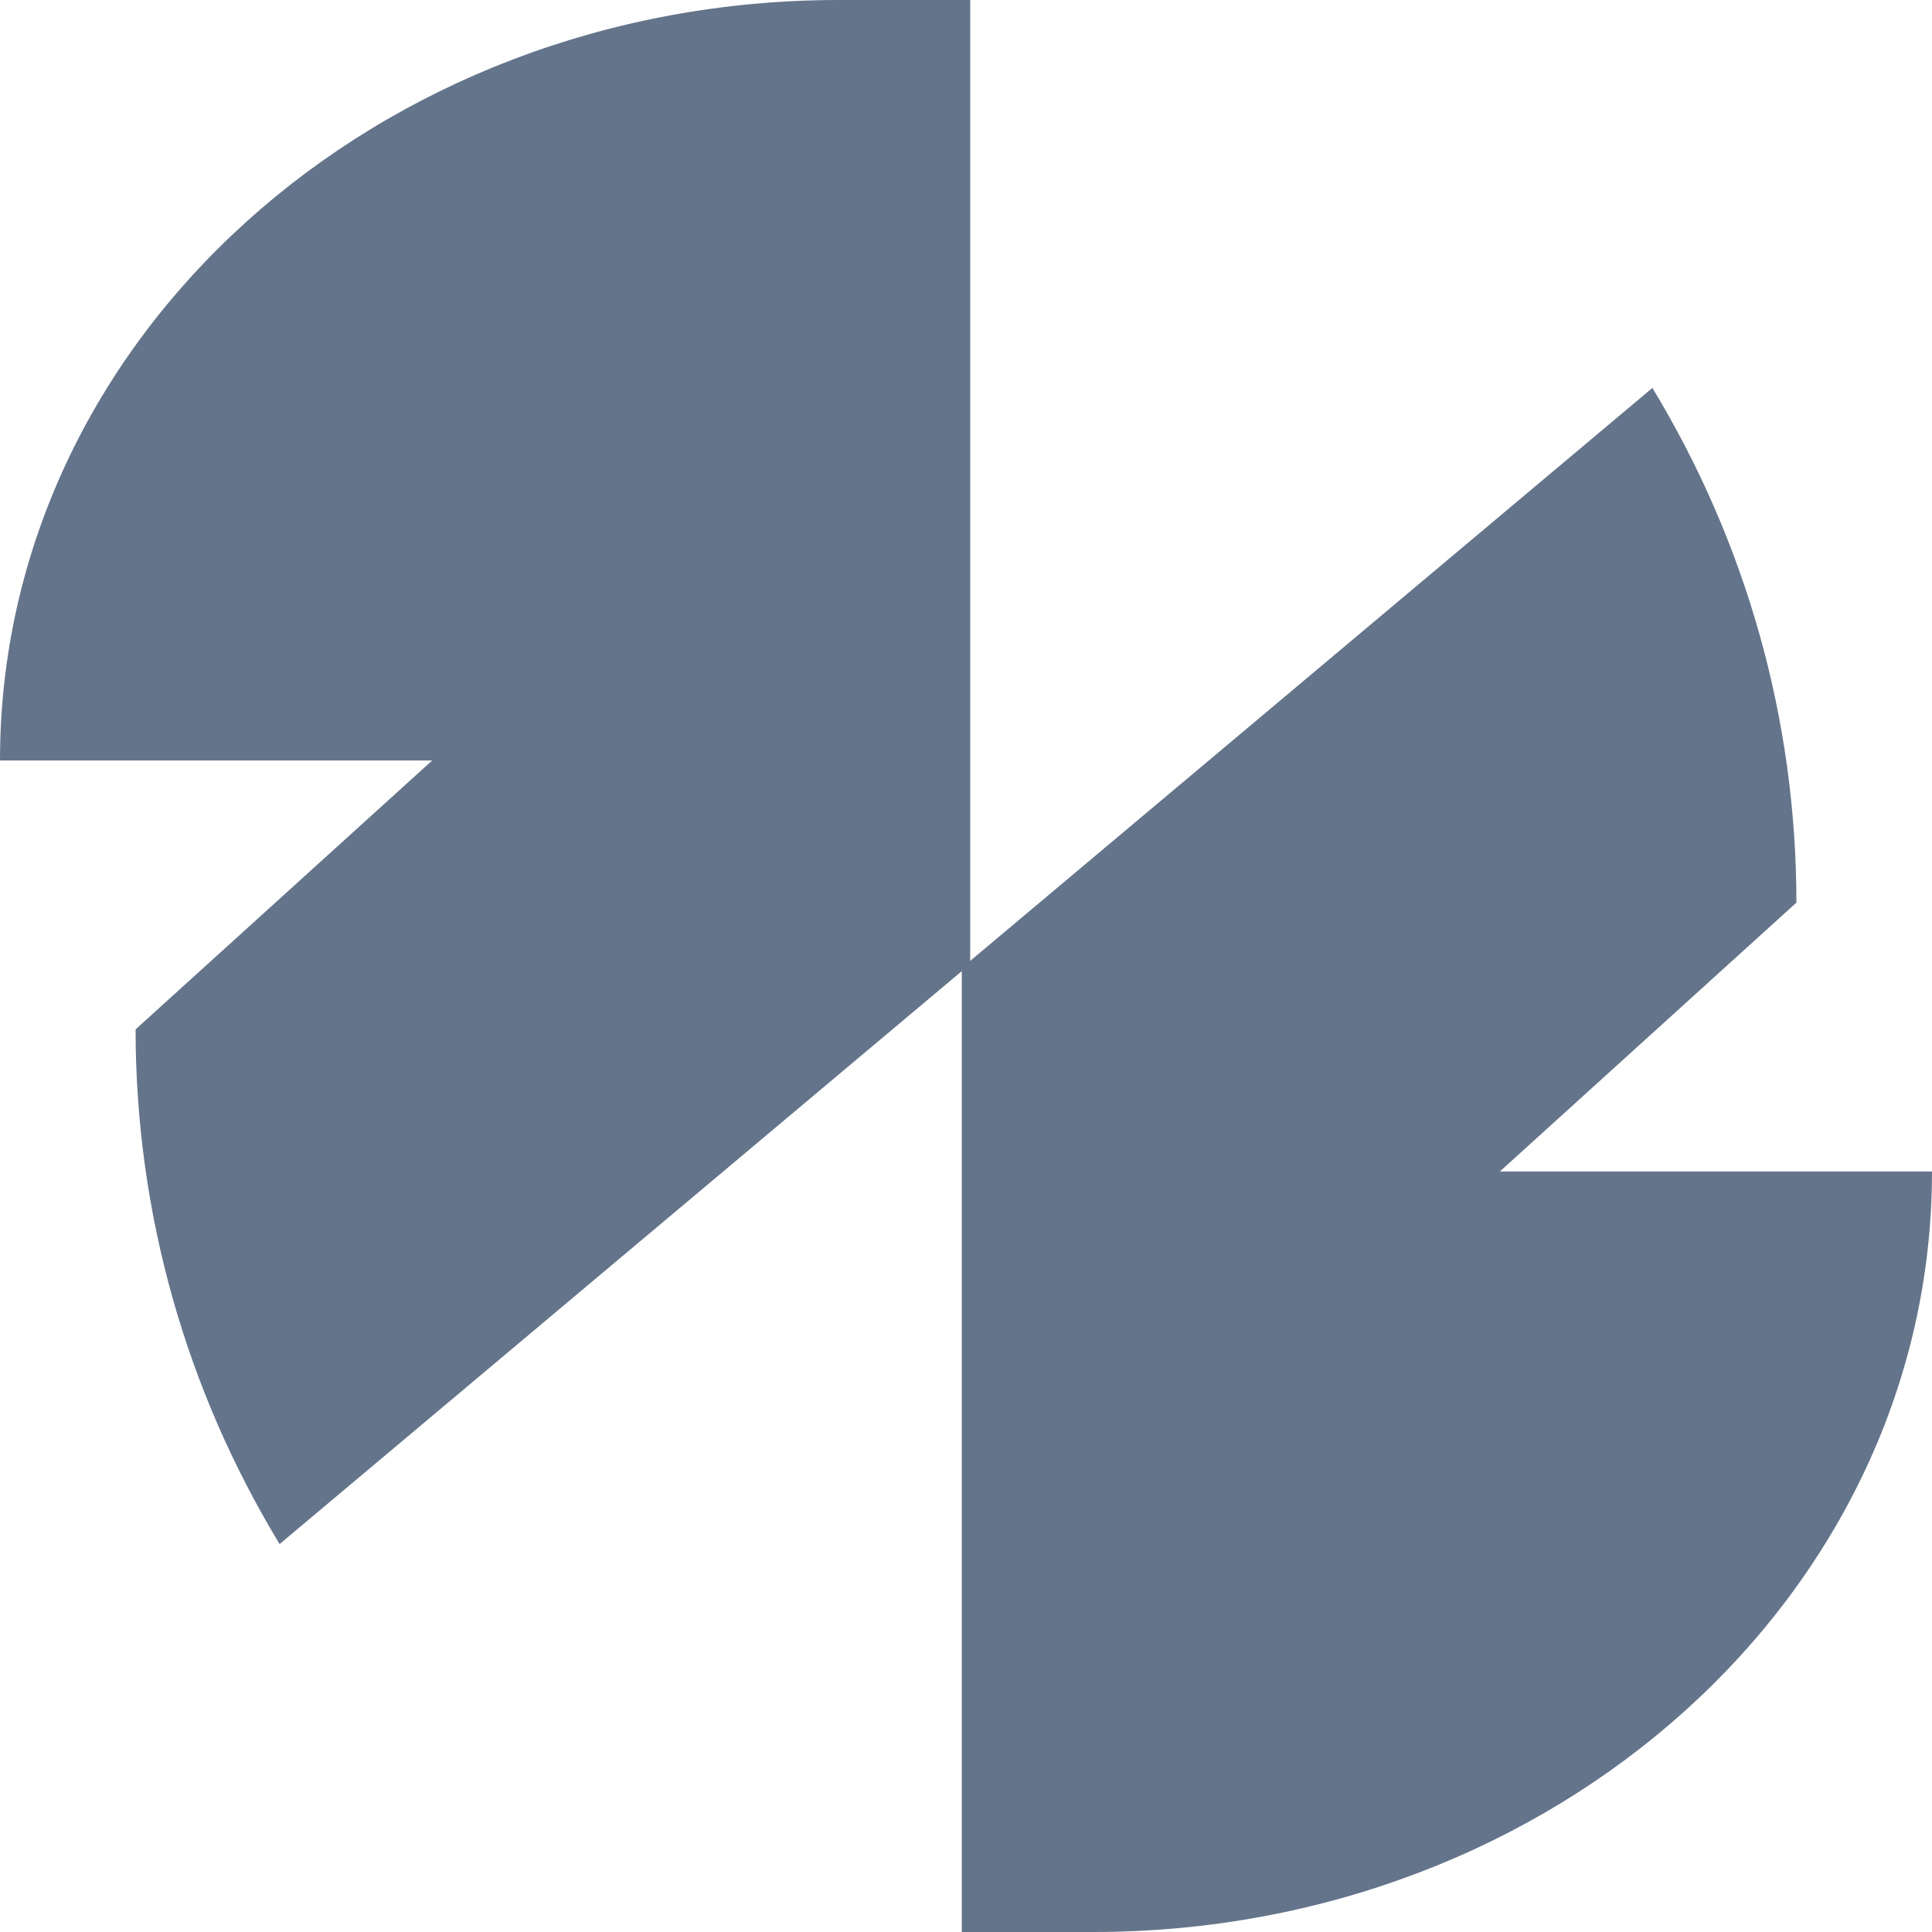 <svg width="44" height="44" viewBox="0 0 44 44" fill="none" xmlns="http://www.w3.org/2000/svg">
<path d="M34.158 26.68L40.912 20.557C40.912 16.358 39.754 12.334 37.632 8.835L21.904 22.044V44H24.895C35.412 44 44 36.302 44 26.68H34.158Z" fill="#64748B"/>
<path d="M9.842 17.32L3.088 23.443C3.088 27.642 4.246 31.666 6.368 35.165L22.096 21.956V0H19.105C8.588 0 0 7.698 0 17.32H9.842Z" fill="#64748B"/>
</svg>
